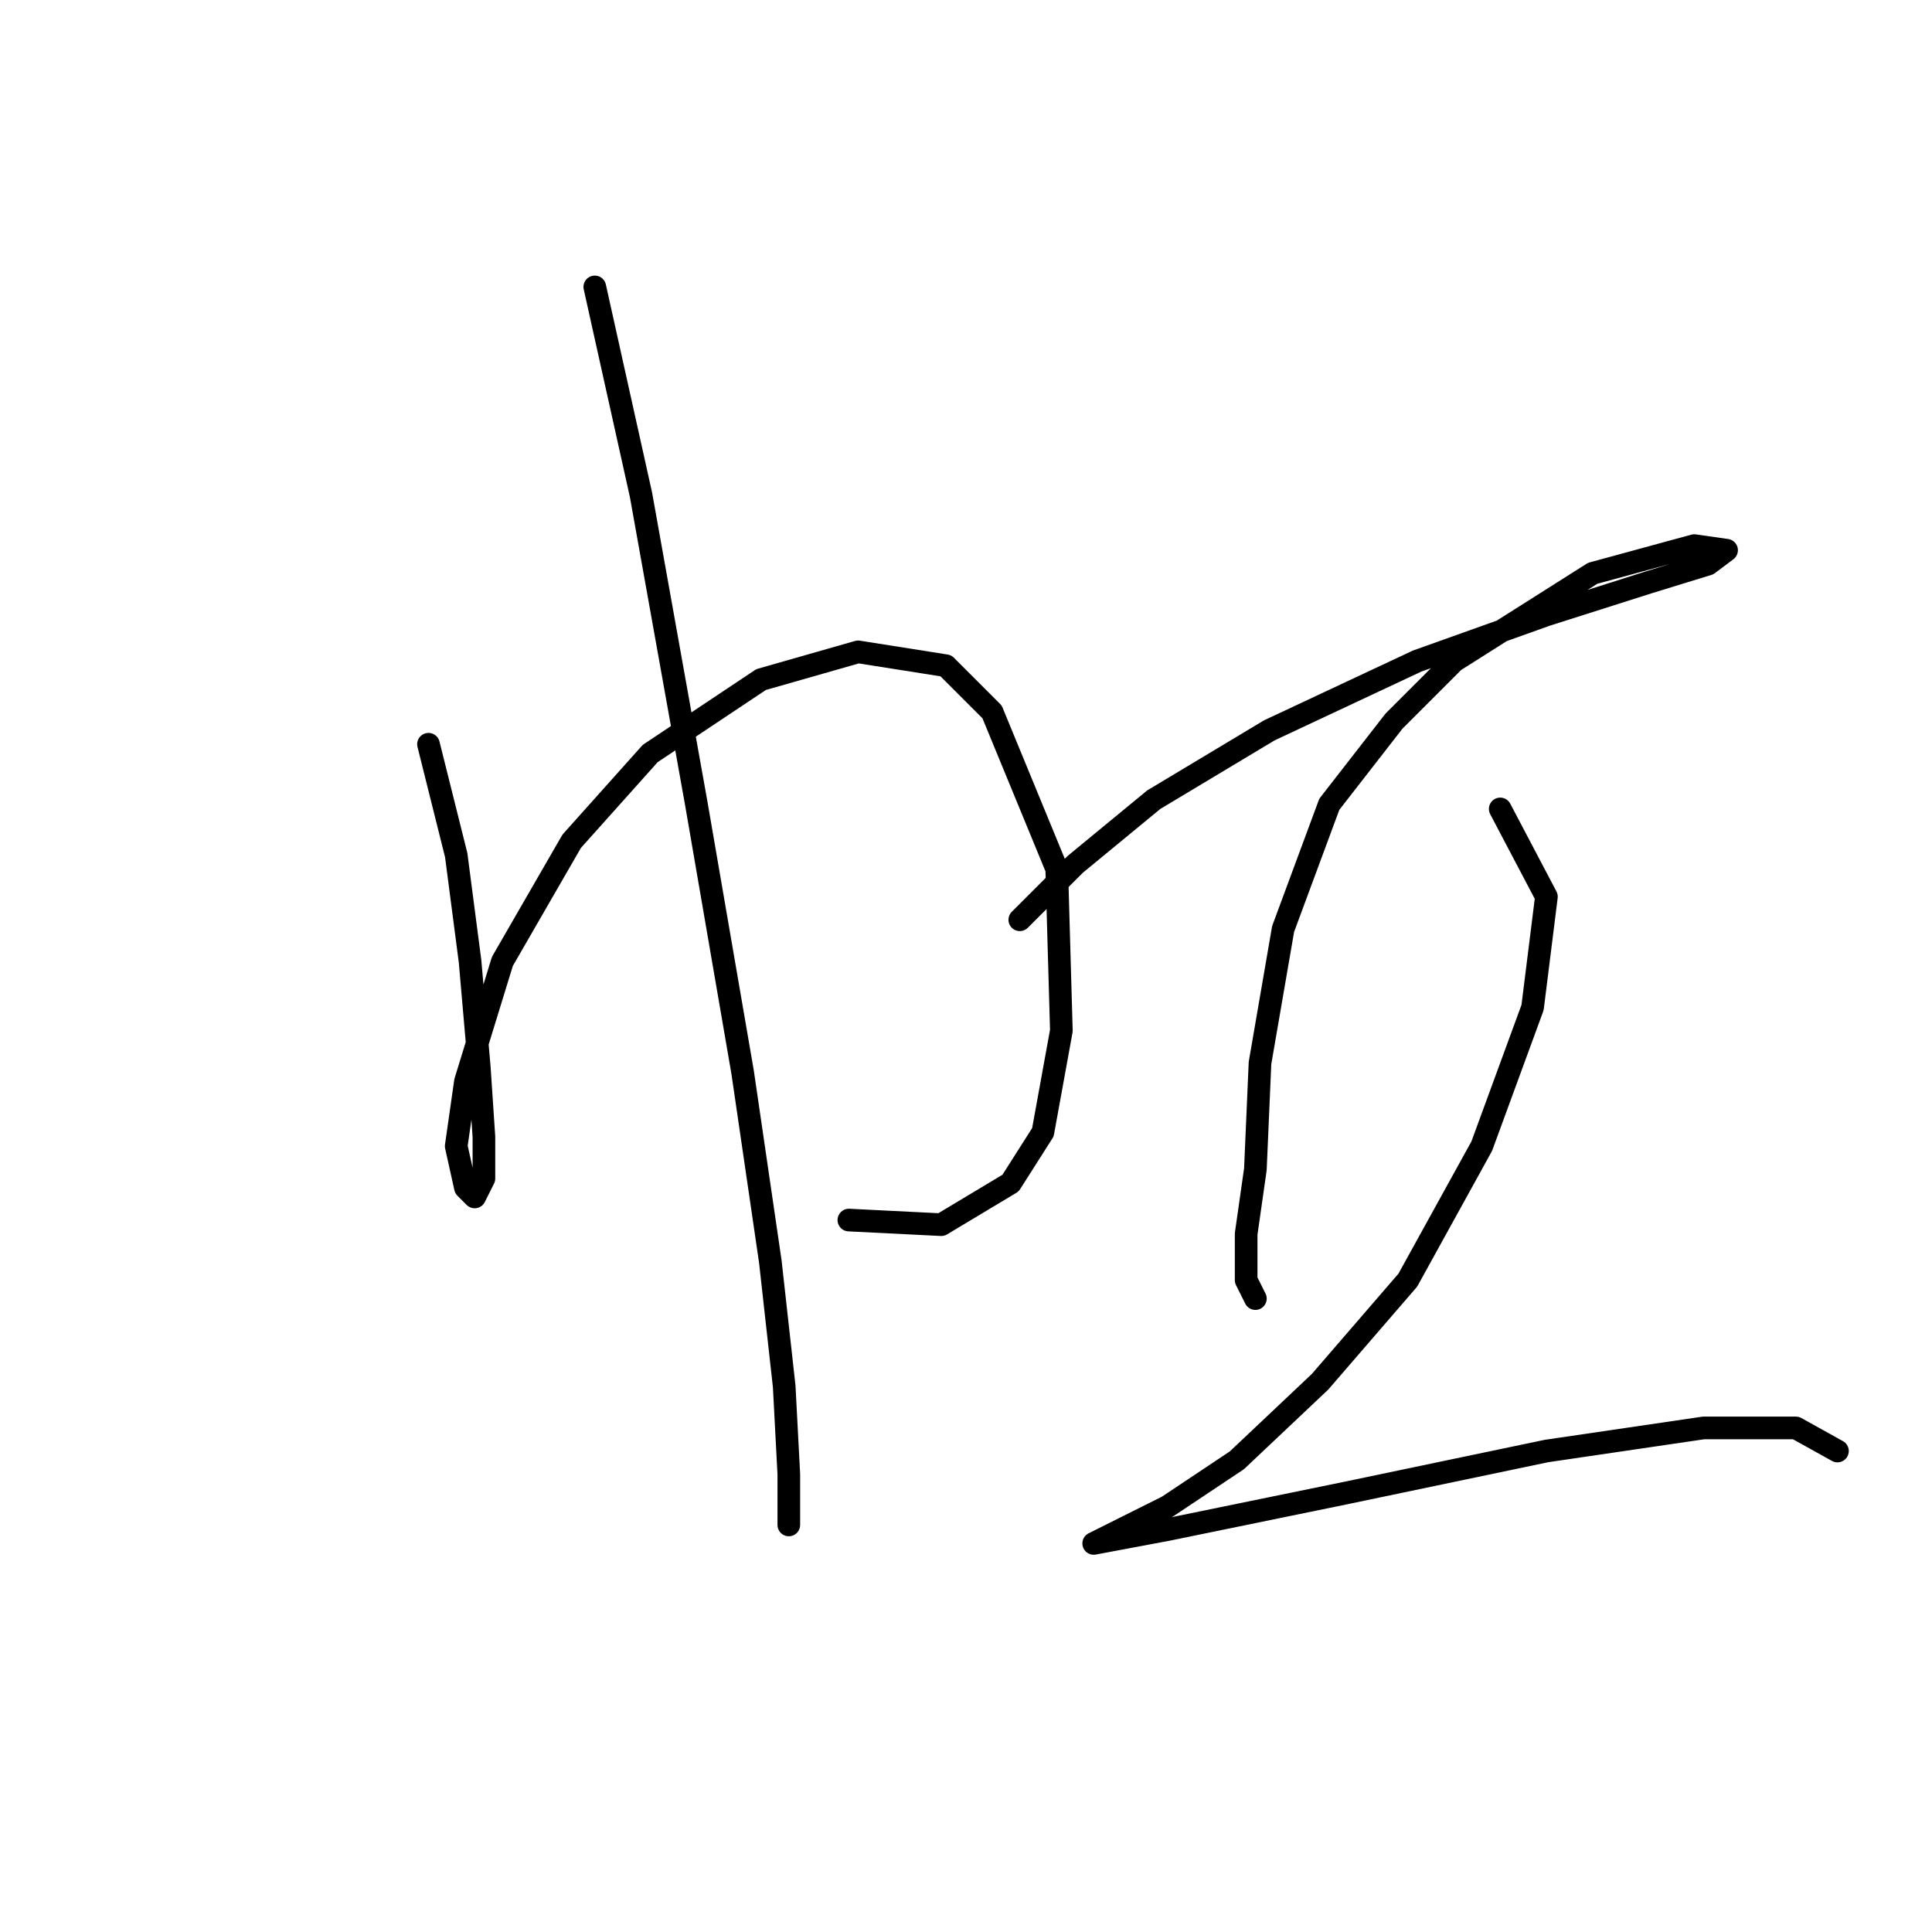 <?xml version="1.0" standalone="no"?>
    <svg width="256" height="256" xmlns="http://www.w3.org/2000/svg" version="1.1">
    <polyline stroke="black" stroke-width="3" stroke-linecap="round" fill="transparent" stroke-linejoin="round" points="56.777 98.616 60.45 113.307 62.286 127.385 63.51 141.464 64.122 150.646 64.122 156.155 62.898 158.603 61.674 157.379 60.45 151.87 61.674 143.3 66.571 127.385 75.753 111.47 86.159 99.84 100.849 90.046 113.704 86.374 125.334 88.21 131.455 94.331 140.024 115.143 140.637 136.567 138.188 150.033 133.903 156.767 124.722 162.276 112.479 161.664 112.479 161.664 " />
        <polyline stroke="black" stroke-width="3" stroke-linecap="round" fill="transparent" stroke-linejoin="round" points="78.813 38.017 84.934 65.562 92.28 106.573 98.401 142.076 102.073 167.173 103.91 183.7 104.522 195.33 104.522 202.063 104.522 202.063 " />
        <polyline stroke="black" stroke-width="3" stroke-linecap="round" fill="transparent" stroke-linejoin="round" points="135.128 121.876 142.473 114.531 152.879 105.961 168.182 96.78 187.769 87.598 204.908 81.477 218.375 77.192 226.332 74.744 228.781 72.907 224.496 72.295 211.03 75.968 192.666 87.598 184.709 95.555 176.139 106.573 170.018 123.1 166.957 140.852 166.345 154.93 165.121 163.5 165.121 169.621 166.345 172.07 166.345 172.07 " />
        <polyline stroke="black" stroke-width="3" stroke-linecap="round" fill="transparent" stroke-linejoin="round" points="198.787 107.186 204.908 118.816 203.072 133.506 196.339 151.87 186.545 169.621 174.915 183.088 163.897 193.494 154.715 199.615 148.594 202.675 144.921 204.512 144.921 204.512 154.715 202.675 178.588 197.778 204.908 192.269 225.72 189.209 237.963 189.209 243.472 192.269 243.472 192.269 " />
        </svg>